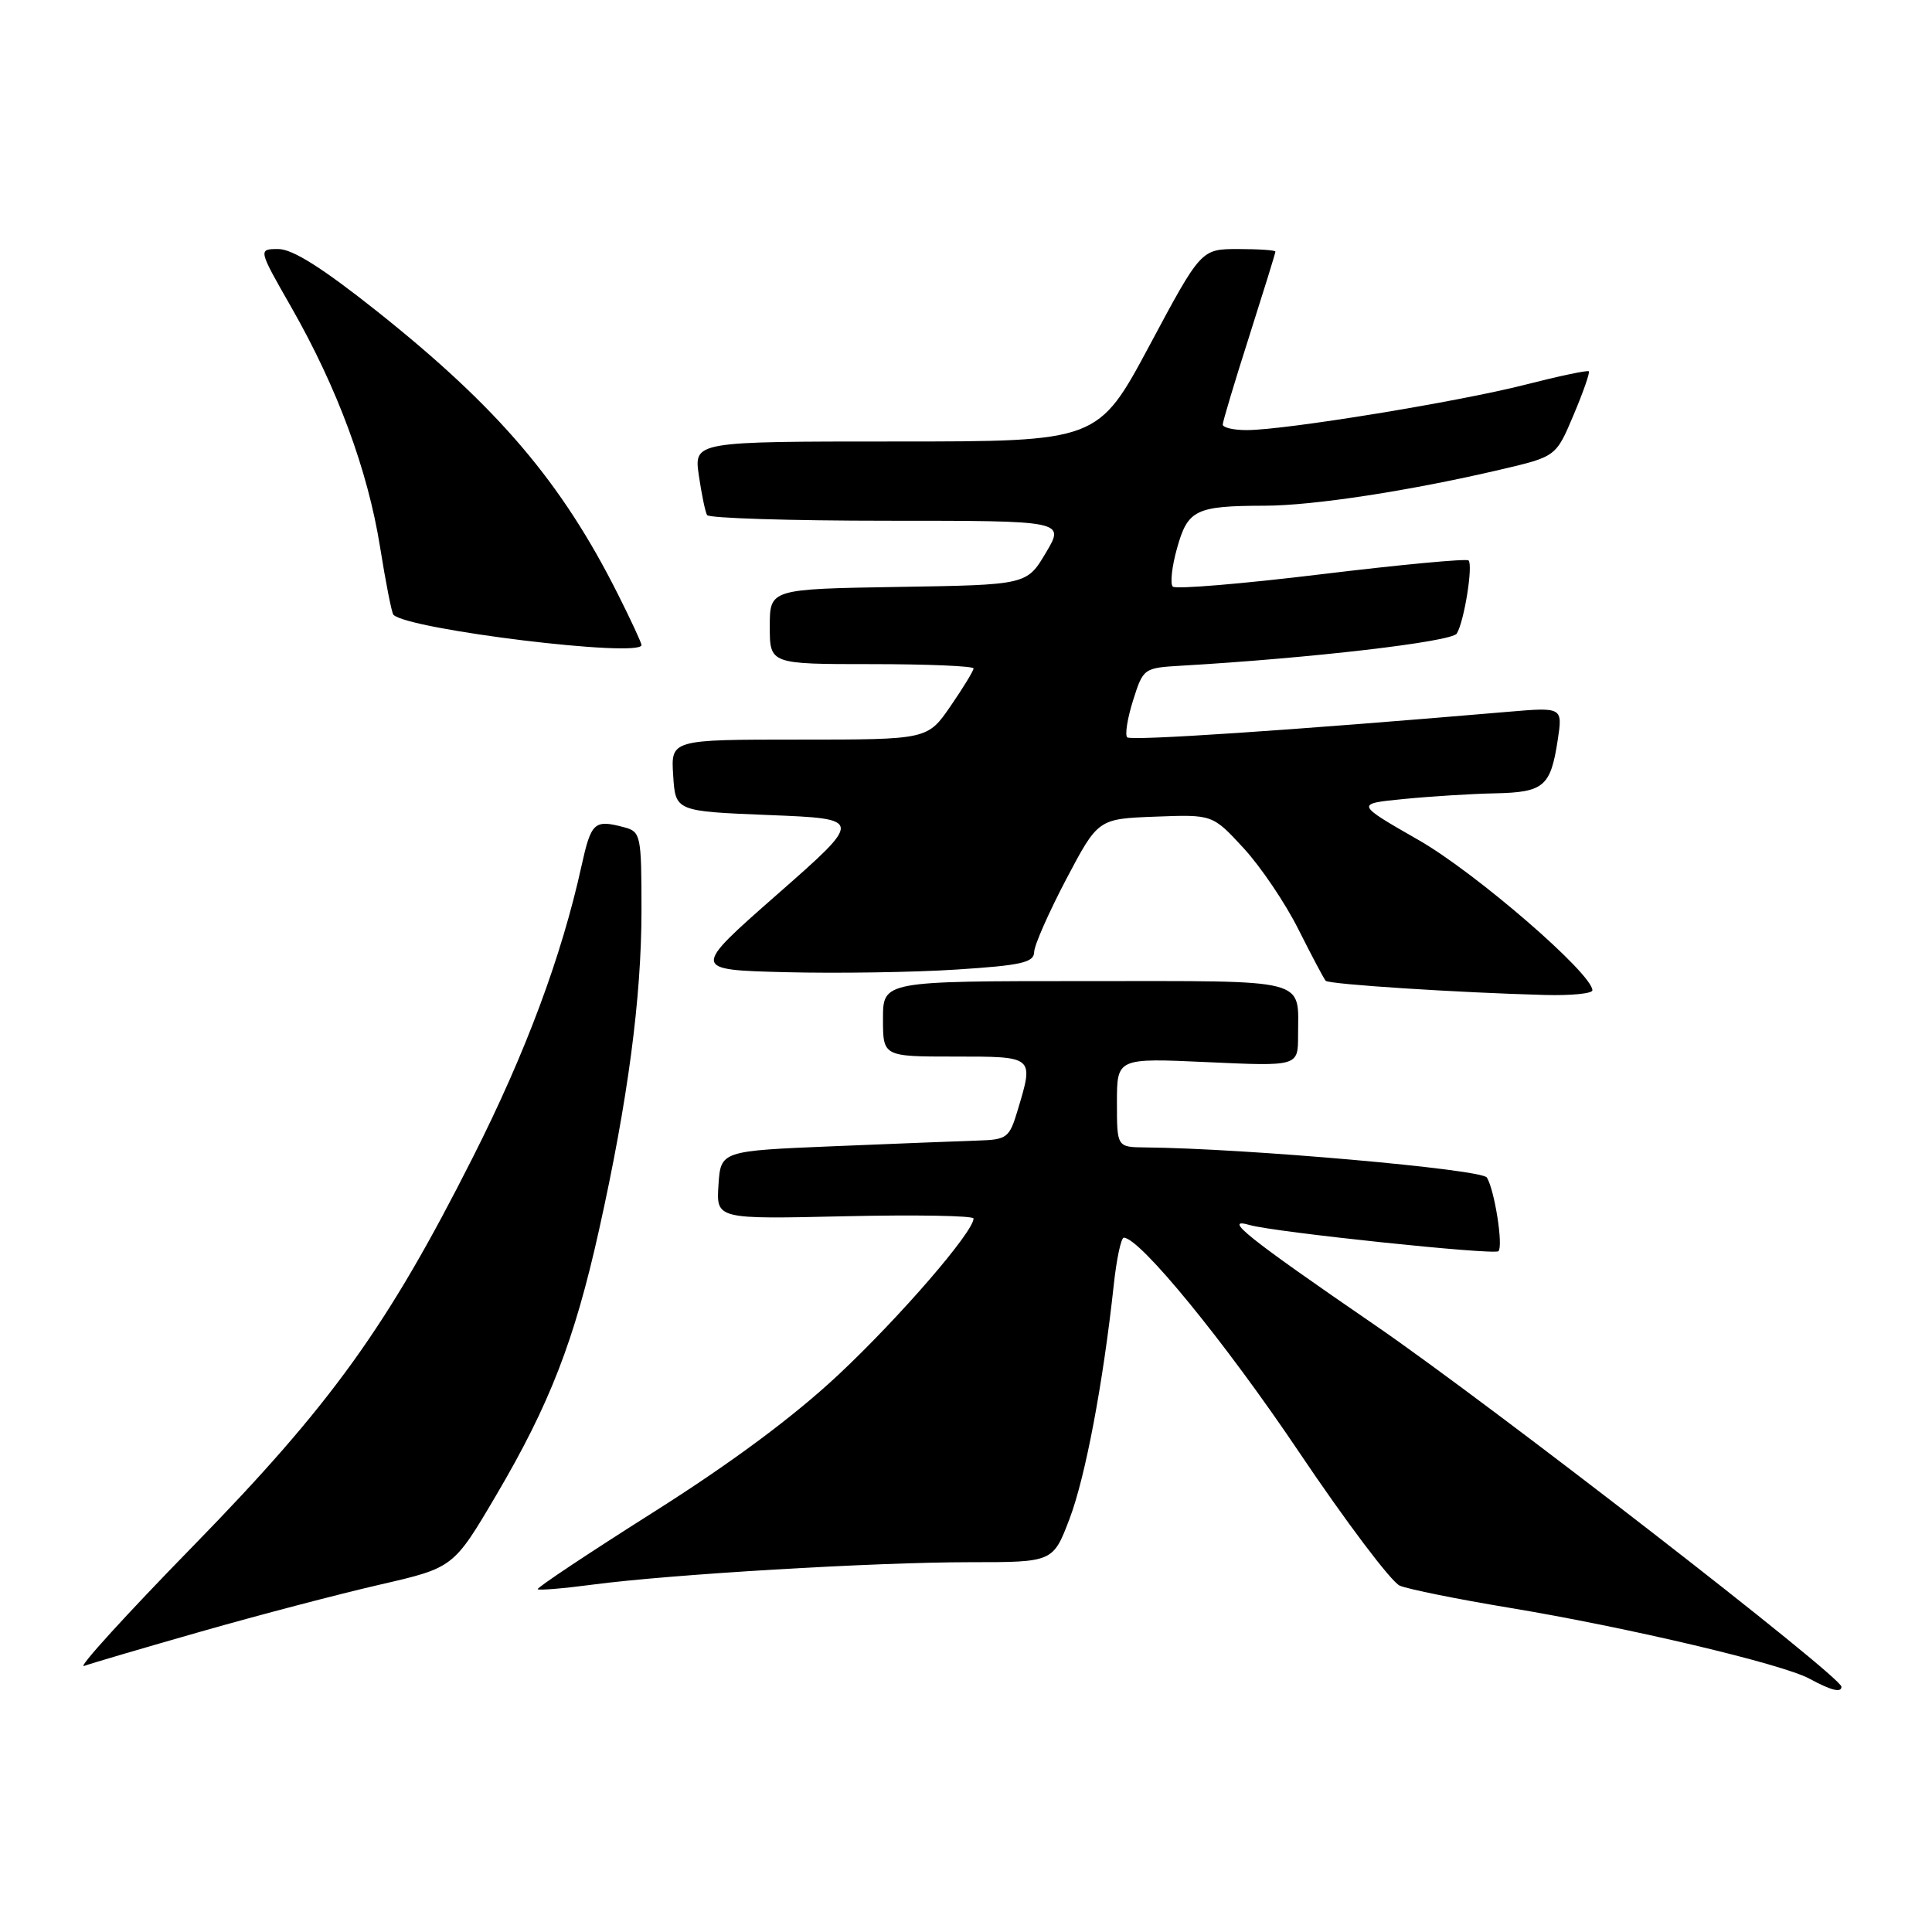<?xml version="1.0" encoding="UTF-8" standalone="no"?>
<!DOCTYPE svg PUBLIC "-//W3C//DTD SVG 1.1//EN" "http://www.w3.org/Graphics/SVG/1.1/DTD/svg11.dtd" >
<svg xmlns="http://www.w3.org/2000/svg" xmlns:xlink="http://www.w3.org/1999/xlink" version="1.1" viewBox="0 0 256 256">
 <g >
 <path fill="currentColor"
d=" M 244.00 223.50 C 244.00 222.16 197.37 186.01 182.24 175.62 C 165.29 163.99 161.85 161.24 165.62 162.33 C 168.90 163.27 198.00 166.33 198.55 165.79 C 199.21 165.13 198.04 157.69 197.02 156.03 C 196.34 154.93 165.00 152.16 151.75 152.04 C 148.00 152.00 148.00 152.00 148.00 146.09 C 148.00 140.19 148.00 140.19 160.00 140.74 C 172.00 141.29 172.00 141.29 172.00 137.23 C 172.00 129.52 173.87 130.00 143.89 130.00 C 117.00 130.00 117.00 130.00 117.00 135.00 C 117.00 140.00 117.00 140.00 126.50 140.00 C 137.09 140.00 137.00 139.93 134.84 147.13 C 133.75 150.77 133.44 151.01 129.59 151.13 C 127.34 151.20 118.75 151.54 110.50 151.88 C 95.50 152.50 95.50 152.50 95.20 157.03 C 94.91 161.55 94.91 161.55 111.95 161.16 C 121.33 160.95 129.00 161.08 129.00 161.46 C 129.00 163.23 119.23 174.53 111.15 182.11 C 105.20 187.69 96.96 193.81 86.57 200.38 C 77.97 205.82 71.07 210.41 71.25 210.58 C 71.42 210.75 74.70 210.48 78.53 209.97 C 88.80 208.61 115.85 207.00 128.50 207.00 C 139.53 207.00 139.53 207.00 141.72 201.25 C 143.82 195.71 146.16 183.35 147.58 170.25 C 147.95 166.81 148.55 164.00 148.91 164.00 C 151.02 164.00 162.30 177.79 172.11 192.38 C 178.35 201.66 184.37 209.64 185.48 210.11 C 186.59 210.58 193.12 211.90 200.00 213.04 C 215.63 215.63 236.17 220.48 239.77 222.44 C 242.63 223.99 244.00 224.34 244.00 223.50 Z  M 26.63 216.19 C 34.26 214.01 44.91 211.22 50.30 209.98 C 60.09 207.73 60.09 207.73 65.75 198.12 C 72.84 186.08 76.12 177.61 79.37 163.00 C 83.19 145.85 85.00 132.23 85.00 120.62 C 85.00 110.69 84.90 110.21 82.75 109.63 C 78.74 108.56 78.34 108.92 77.05 114.75 C 74.41 126.74 69.66 139.50 62.66 153.34 C 51.33 175.78 43.89 186.11 25.53 204.92 C 16.71 213.95 10.23 221.07 11.13 220.75 C 12.02 220.42 19.00 218.37 26.63 216.19 Z  M 211.00 131.22 C 211.00 129.02 195.59 115.69 188.04 111.35 C 179.57 106.50 179.57 106.50 186.04 105.87 C 189.59 105.52 195.03 105.18 198.13 105.12 C 204.57 104.98 205.46 104.22 206.40 98.10 C 207.07 93.70 207.07 93.70 199.79 94.32 C 170.88 96.79 149.86 98.19 149.36 97.70 C 149.04 97.37 149.39 95.17 150.14 92.80 C 151.48 88.55 151.56 88.50 156.50 88.21 C 173.63 87.22 192.36 85.04 193.03 83.95 C 194.01 82.37 195.21 74.88 194.59 74.26 C 194.33 74.00 185.56 74.82 175.09 76.09 C 164.63 77.36 155.77 78.10 155.40 77.73 C 155.03 77.36 155.28 75.06 155.97 72.62 C 157.39 67.54 158.43 67.03 167.57 67.01 C 174.02 67.00 186.81 65.04 198.88 62.21 C 206.18 60.50 206.18 60.50 208.50 55.00 C 209.78 51.98 210.69 49.36 210.53 49.20 C 210.37 49.03 206.58 49.83 202.12 50.97 C 193.19 53.25 170.38 56.97 165.25 56.99 C 163.46 57.00 162.01 56.66 162.02 56.25 C 162.03 55.84 163.60 50.59 165.52 44.59 C 167.43 38.59 169.00 33.53 169.00 33.34 C 169.00 33.15 166.78 33.00 164.08 33.00 C 159.15 33.00 159.15 33.00 152.33 45.75 C 145.50 58.50 145.50 58.50 118.73 58.50 C 91.95 58.50 91.95 58.50 92.60 63.00 C 92.96 65.47 93.45 67.84 93.69 68.25 C 93.92 68.66 104.69 69.00 117.62 69.00 C 141.11 69.00 141.11 69.00 138.58 73.25 C 136.05 77.50 136.05 77.50 119.02 77.77 C 102.00 78.05 102.00 78.05 102.00 83.02 C 102.00 88.00 102.00 88.00 115.50 88.00 C 122.92 88.00 129.00 88.26 129.00 88.57 C 129.00 88.88 127.63 91.13 125.95 93.57 C 122.90 98.00 122.90 98.00 105.90 98.00 C 88.89 98.00 88.89 98.00 89.20 102.75 C 89.50 107.50 89.50 107.50 101.94 108.00 C 114.38 108.50 114.38 108.50 103.00 118.50 C 91.62 128.50 91.62 128.50 104.06 128.82 C 110.90 128.99 121.11 128.84 126.75 128.47 C 135.33 127.92 137.01 127.54 137.03 126.15 C 137.05 125.24 138.97 120.90 141.28 116.50 C 145.50 108.50 145.50 108.50 153.09 108.21 C 160.67 107.92 160.67 107.92 164.78 112.38 C 167.04 114.83 170.32 119.68 172.06 123.17 C 173.81 126.65 175.43 129.71 175.66 129.96 C 176.10 130.43 193.32 131.54 204.75 131.84 C 208.19 131.93 211.00 131.65 211.00 131.22 Z  M 85.00 85.47 C 85.00 85.18 83.59 82.14 81.87 78.72 C 74.42 63.90 66.04 54.05 50.05 41.32 C 42.77 35.53 38.77 33.00 36.89 33.00 C 34.19 33.00 34.19 33.00 38.62 40.75 C 44.70 51.41 48.73 62.30 50.36 72.48 C 51.11 77.20 51.91 81.24 52.13 81.46 C 54.09 83.43 85.00 87.20 85.00 85.47 Z "/>
</g>
</svg>